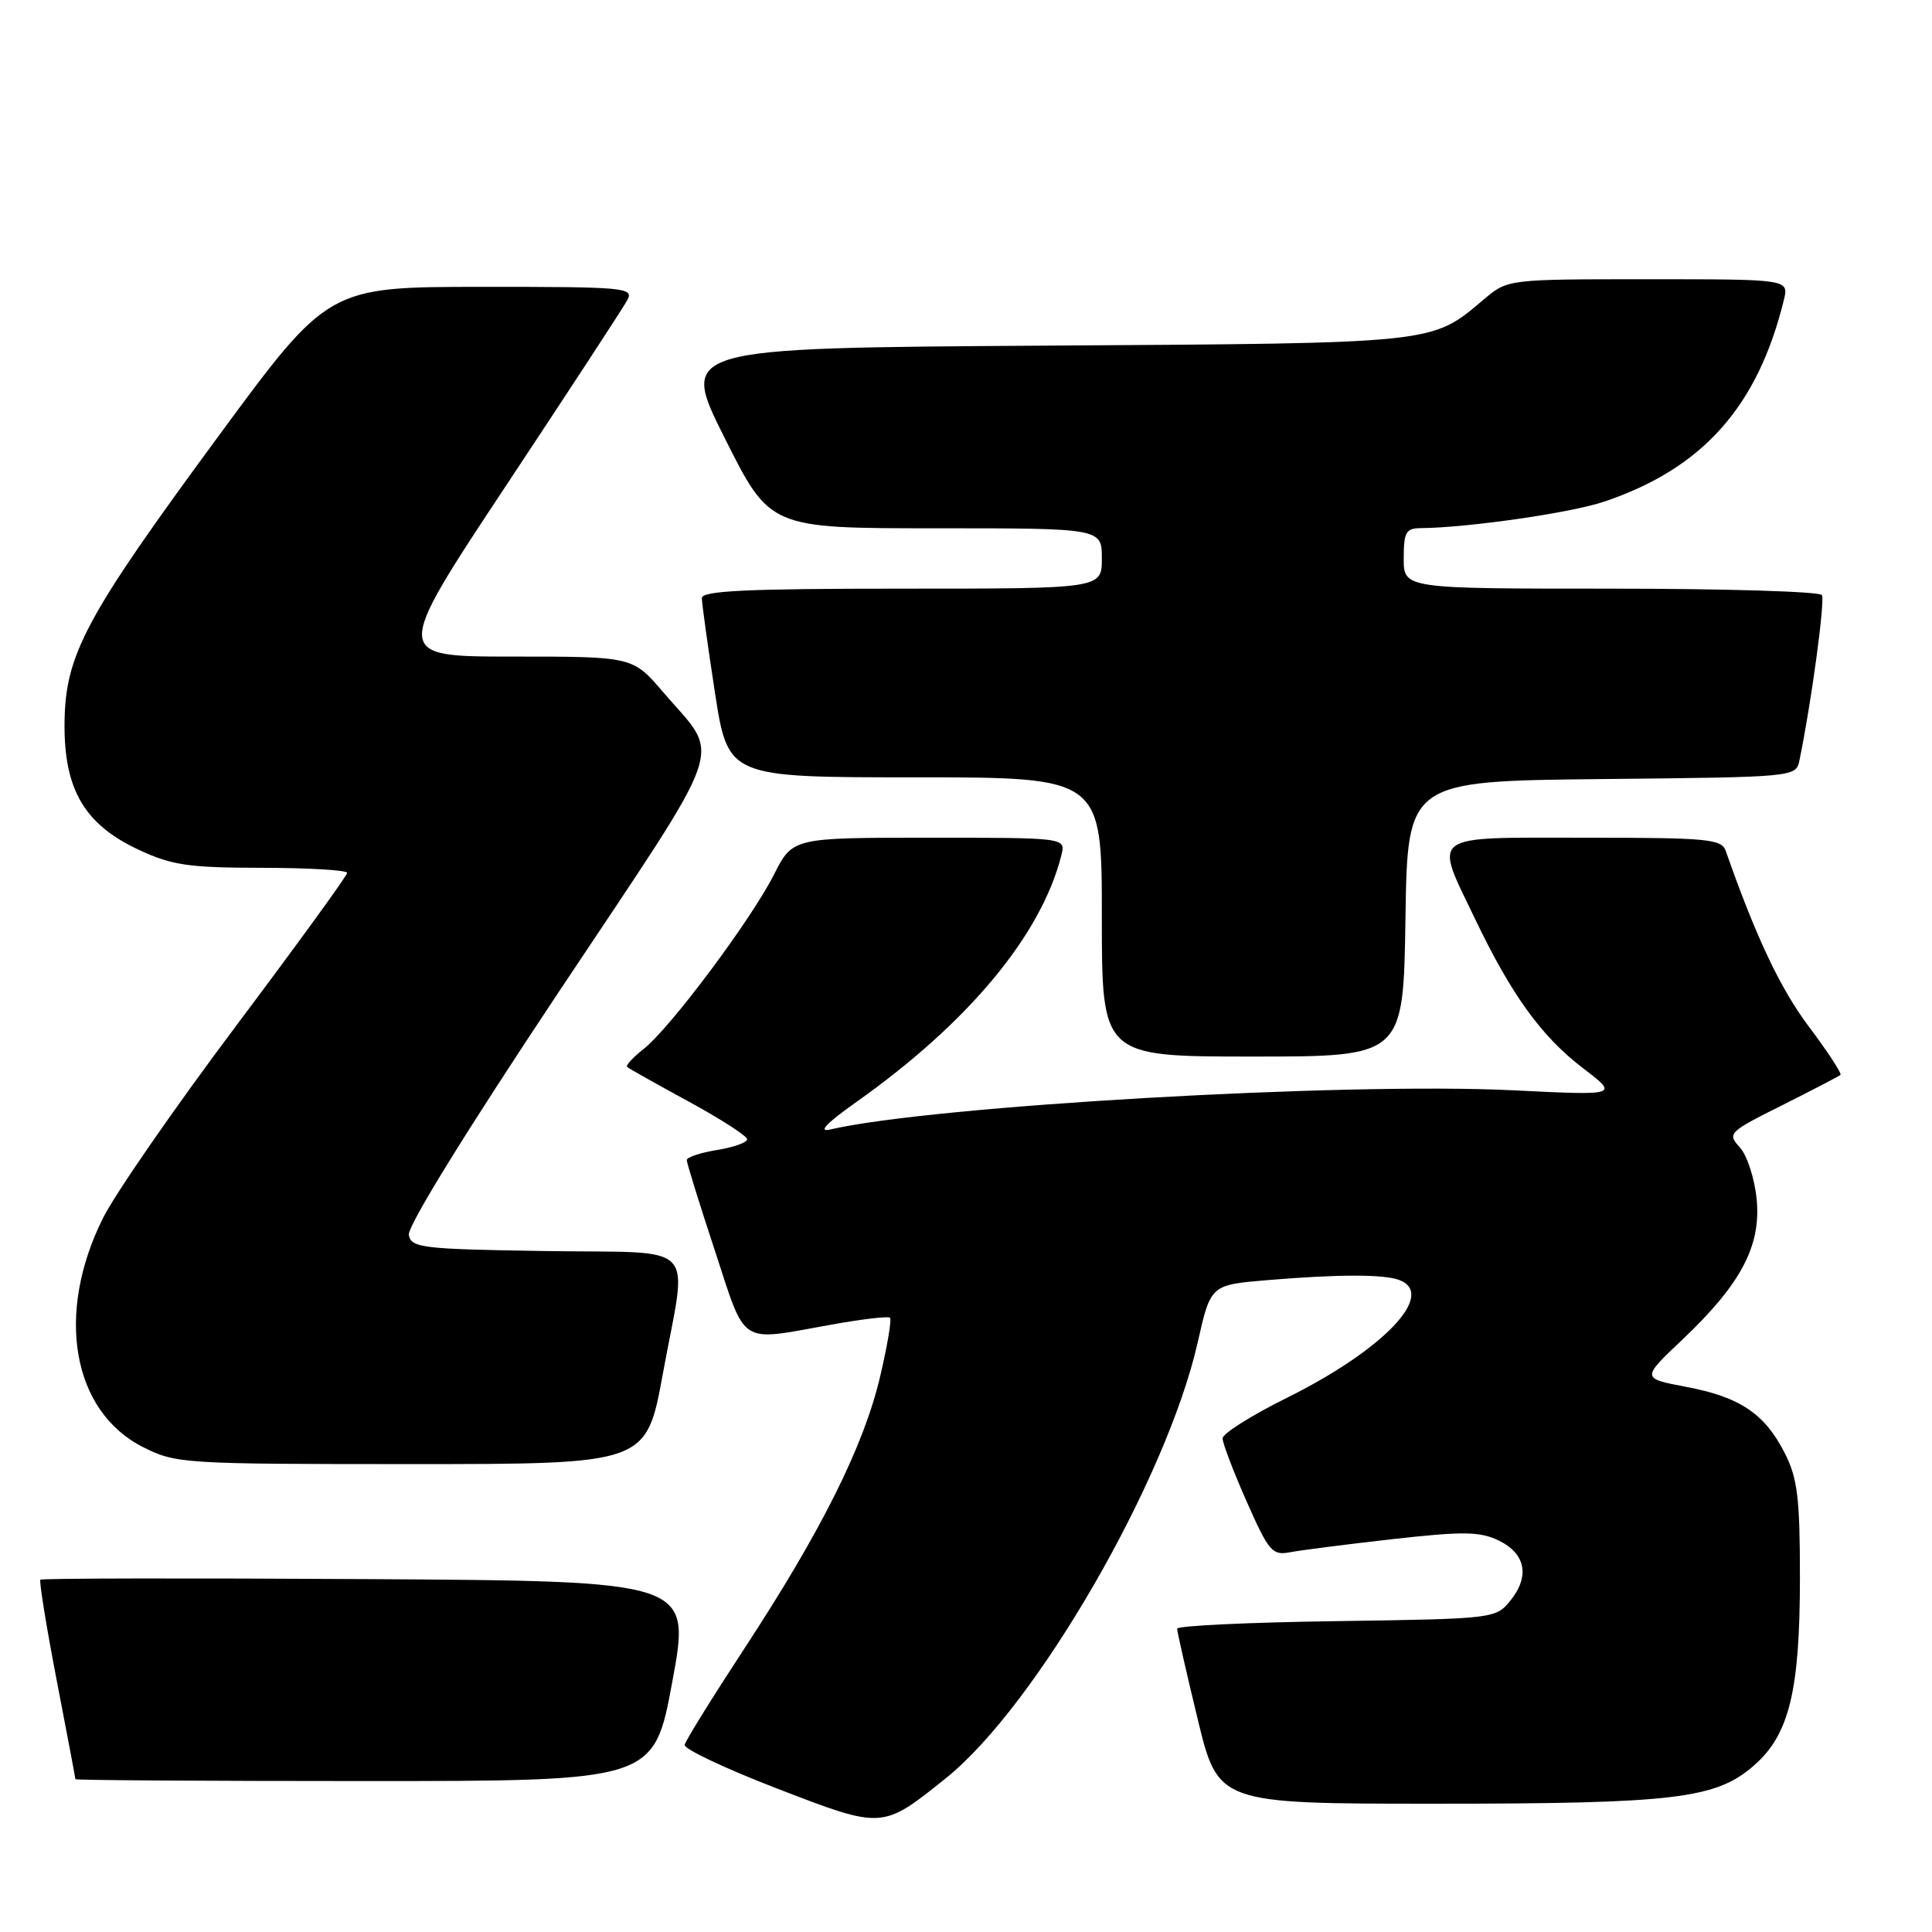 <?xml version="1.0" encoding="UTF-8" standalone="no"?>
<!DOCTYPE svg PUBLIC "-//W3C//DTD SVG 1.1//EN" "http://www.w3.org/Graphics/SVG/1.1/DTD/svg11.dtd" >
<svg xmlns="http://www.w3.org/2000/svg" xmlns:xlink="http://www.w3.org/1999/xlink" version="1.1" viewBox="0 0 256 256">
 <g >
 <path fill="currentColor"
d=" M 125.36 235.60 C 137.29 226.02 154.57 196.11 158.70 177.88 C 160.42 170.26 160.42 170.26 167.86 169.63 C 177.24 168.84 183.39 168.83 185.42 169.61 C 190.36 171.50 183.32 178.87 170.48 185.24 C 165.81 187.55 162.00 189.96 162.00 190.59 C 162.00 191.23 163.43 194.99 165.19 198.96 C 168.12 205.59 168.58 206.13 170.94 205.68 C 172.35 205.41 178.47 204.63 184.55 203.94 C 193.86 202.90 196.07 202.92 198.55 204.11 C 202.15 205.83 202.75 208.85 200.14 212.08 C 198.19 214.48 198.02 214.50 177.09 214.81 C 165.49 214.97 155.99 215.42 155.98 215.81 C 155.97 216.19 157.19 221.56 158.69 227.75 C 161.41 239.00 161.41 239.00 190.16 239.00 C 221.95 239.00 227.40 238.35 232.44 233.91 C 237.09 229.84 238.50 224.03 238.50 209.00 C 238.50 198.48 238.18 195.88 236.50 192.56 C 233.83 187.32 230.58 185.12 223.44 183.77 C 217.50 182.64 217.50 182.64 222.85 177.58 C 230.66 170.19 233.36 165.12 232.77 158.94 C 232.51 156.21 231.51 153.11 230.55 152.05 C 228.85 150.18 229.02 150.01 236.15 146.45 C 240.19 144.42 243.67 142.61 243.87 142.43 C 244.07 142.24 242.19 139.37 239.69 136.04 C 235.90 131.00 232.67 124.16 228.67 112.75 C 228.12 111.17 226.30 111.00 210.03 111.00 C 189.05 111.00 189.97 110.32 195.48 121.82 C 200.30 131.87 204.26 137.35 209.78 141.56 C 214.50 145.16 214.50 145.16 200.50 144.47 C 178.32 143.38 123.53 146.52 110.02 149.66 C 108.33 150.06 109.48 148.85 113.50 146.00 C 128.33 135.50 137.99 123.87 140.64 113.31 C 141.22 111.00 141.22 111.00 123.13 111.00 C 105.03 111.00 105.03 111.00 102.56 115.88 C 99.50 121.91 88.82 136.21 85.30 138.98 C 83.87 140.11 82.88 141.19 83.10 141.38 C 83.32 141.58 86.99 143.64 91.25 145.96 C 95.51 148.28 99.00 150.53 99.00 150.96 C 99.00 151.39 97.20 152.03 95.00 152.38 C 92.80 152.74 91.00 153.34 91.00 153.72 C 91.00 154.10 92.67 159.49 94.72 165.70 C 98.92 178.49 97.77 177.74 110.00 175.55 C 114.12 174.80 117.69 174.38 117.93 174.61 C 118.17 174.84 117.57 178.37 116.61 182.45 C 114.45 191.61 108.83 202.88 98.69 218.35 C 94.42 224.87 90.83 230.65 90.72 231.20 C 90.60 231.74 96.12 234.35 102.99 237.00 C 117.01 242.40 116.87 242.41 125.36 235.60 Z  M 89.10 222.75 C 91.54 209.50 91.54 209.50 48.62 209.24 C 25.01 209.10 5.54 209.13 5.35 209.32 C 5.17 209.50 6.13 215.47 7.50 222.58 C 8.87 229.68 9.99 235.61 9.99 235.75 C 10.00 235.89 27.25 236.00 48.33 236.00 C 86.66 236.00 86.66 236.00 89.10 222.75 Z  M 87.82 182.09 C 91.11 164.12 92.99 166.09 72.26 165.77 C 55.93 165.52 54.50 165.35 54.17 163.65 C 53.95 162.53 61.69 149.99 74.07 131.39 C 96.84 97.20 95.61 100.76 87.86 91.70 C 83.84 87.00 83.84 87.00 67.95 87.00 C 52.05 87.00 52.05 87.00 67.12 64.25 C 75.41 51.74 82.62 40.71 83.13 39.75 C 84.01 38.11 82.80 38.00 63.79 38.01 C 43.50 38.02 43.50 38.02 29.00 57.72 C 11.27 81.82 8.63 86.74 8.55 95.85 C 8.48 104.63 11.20 109.25 18.40 112.61 C 22.81 114.66 25.02 114.98 34.75 114.99 C 40.94 115.00 46.00 115.30 46.00 115.66 C 46.00 116.03 39.38 125.14 31.30 135.91 C 23.21 146.69 15.27 158.15 13.66 161.38 C 7.30 174.08 9.56 187.01 18.96 191.75 C 23.30 193.94 24.26 194.00 54.53 194.00 C 85.64 194.00 85.64 194.00 87.82 182.09 Z  M 186.23 121.75 C 186.50 103.50 186.50 103.50 212.24 103.23 C 237.96 102.97 237.97 102.97 238.44 100.73 C 239.99 93.26 241.85 79.57 241.41 78.85 C 241.12 78.38 228.53 78.00 213.44 78.00 C 186.00 78.00 186.00 78.00 186.00 74.00 C 186.00 70.52 186.29 70.00 188.25 69.98 C 194.45 69.93 208.07 67.97 212.50 66.49 C 225.59 62.10 232.91 53.90 236.37 39.75 C 237.04 37.00 237.04 37.00 218.41 37.00 C 199.79 37.00 199.79 37.00 196.64 39.65 C 189.60 45.59 190.74 45.47 138.27 45.80 C 90.04 46.11 90.04 46.11 96.03 58.05 C 102.02 70.00 102.02 70.00 124.01 70.00 C 146.00 70.00 146.00 70.00 146.00 74.00 C 146.00 78.00 146.00 78.00 119.50 78.00 C 98.97 78.00 93.00 78.28 93.00 79.25 C 93.00 79.94 93.78 85.56 94.73 91.75 C 96.47 103.00 96.47 103.00 121.23 103.00 C 146.00 103.00 146.00 103.00 146.00 121.50 C 146.00 140.00 146.00 140.00 165.98 140.00 C 185.95 140.00 185.95 140.00 186.23 121.75 Z "/>
</g>
</svg>